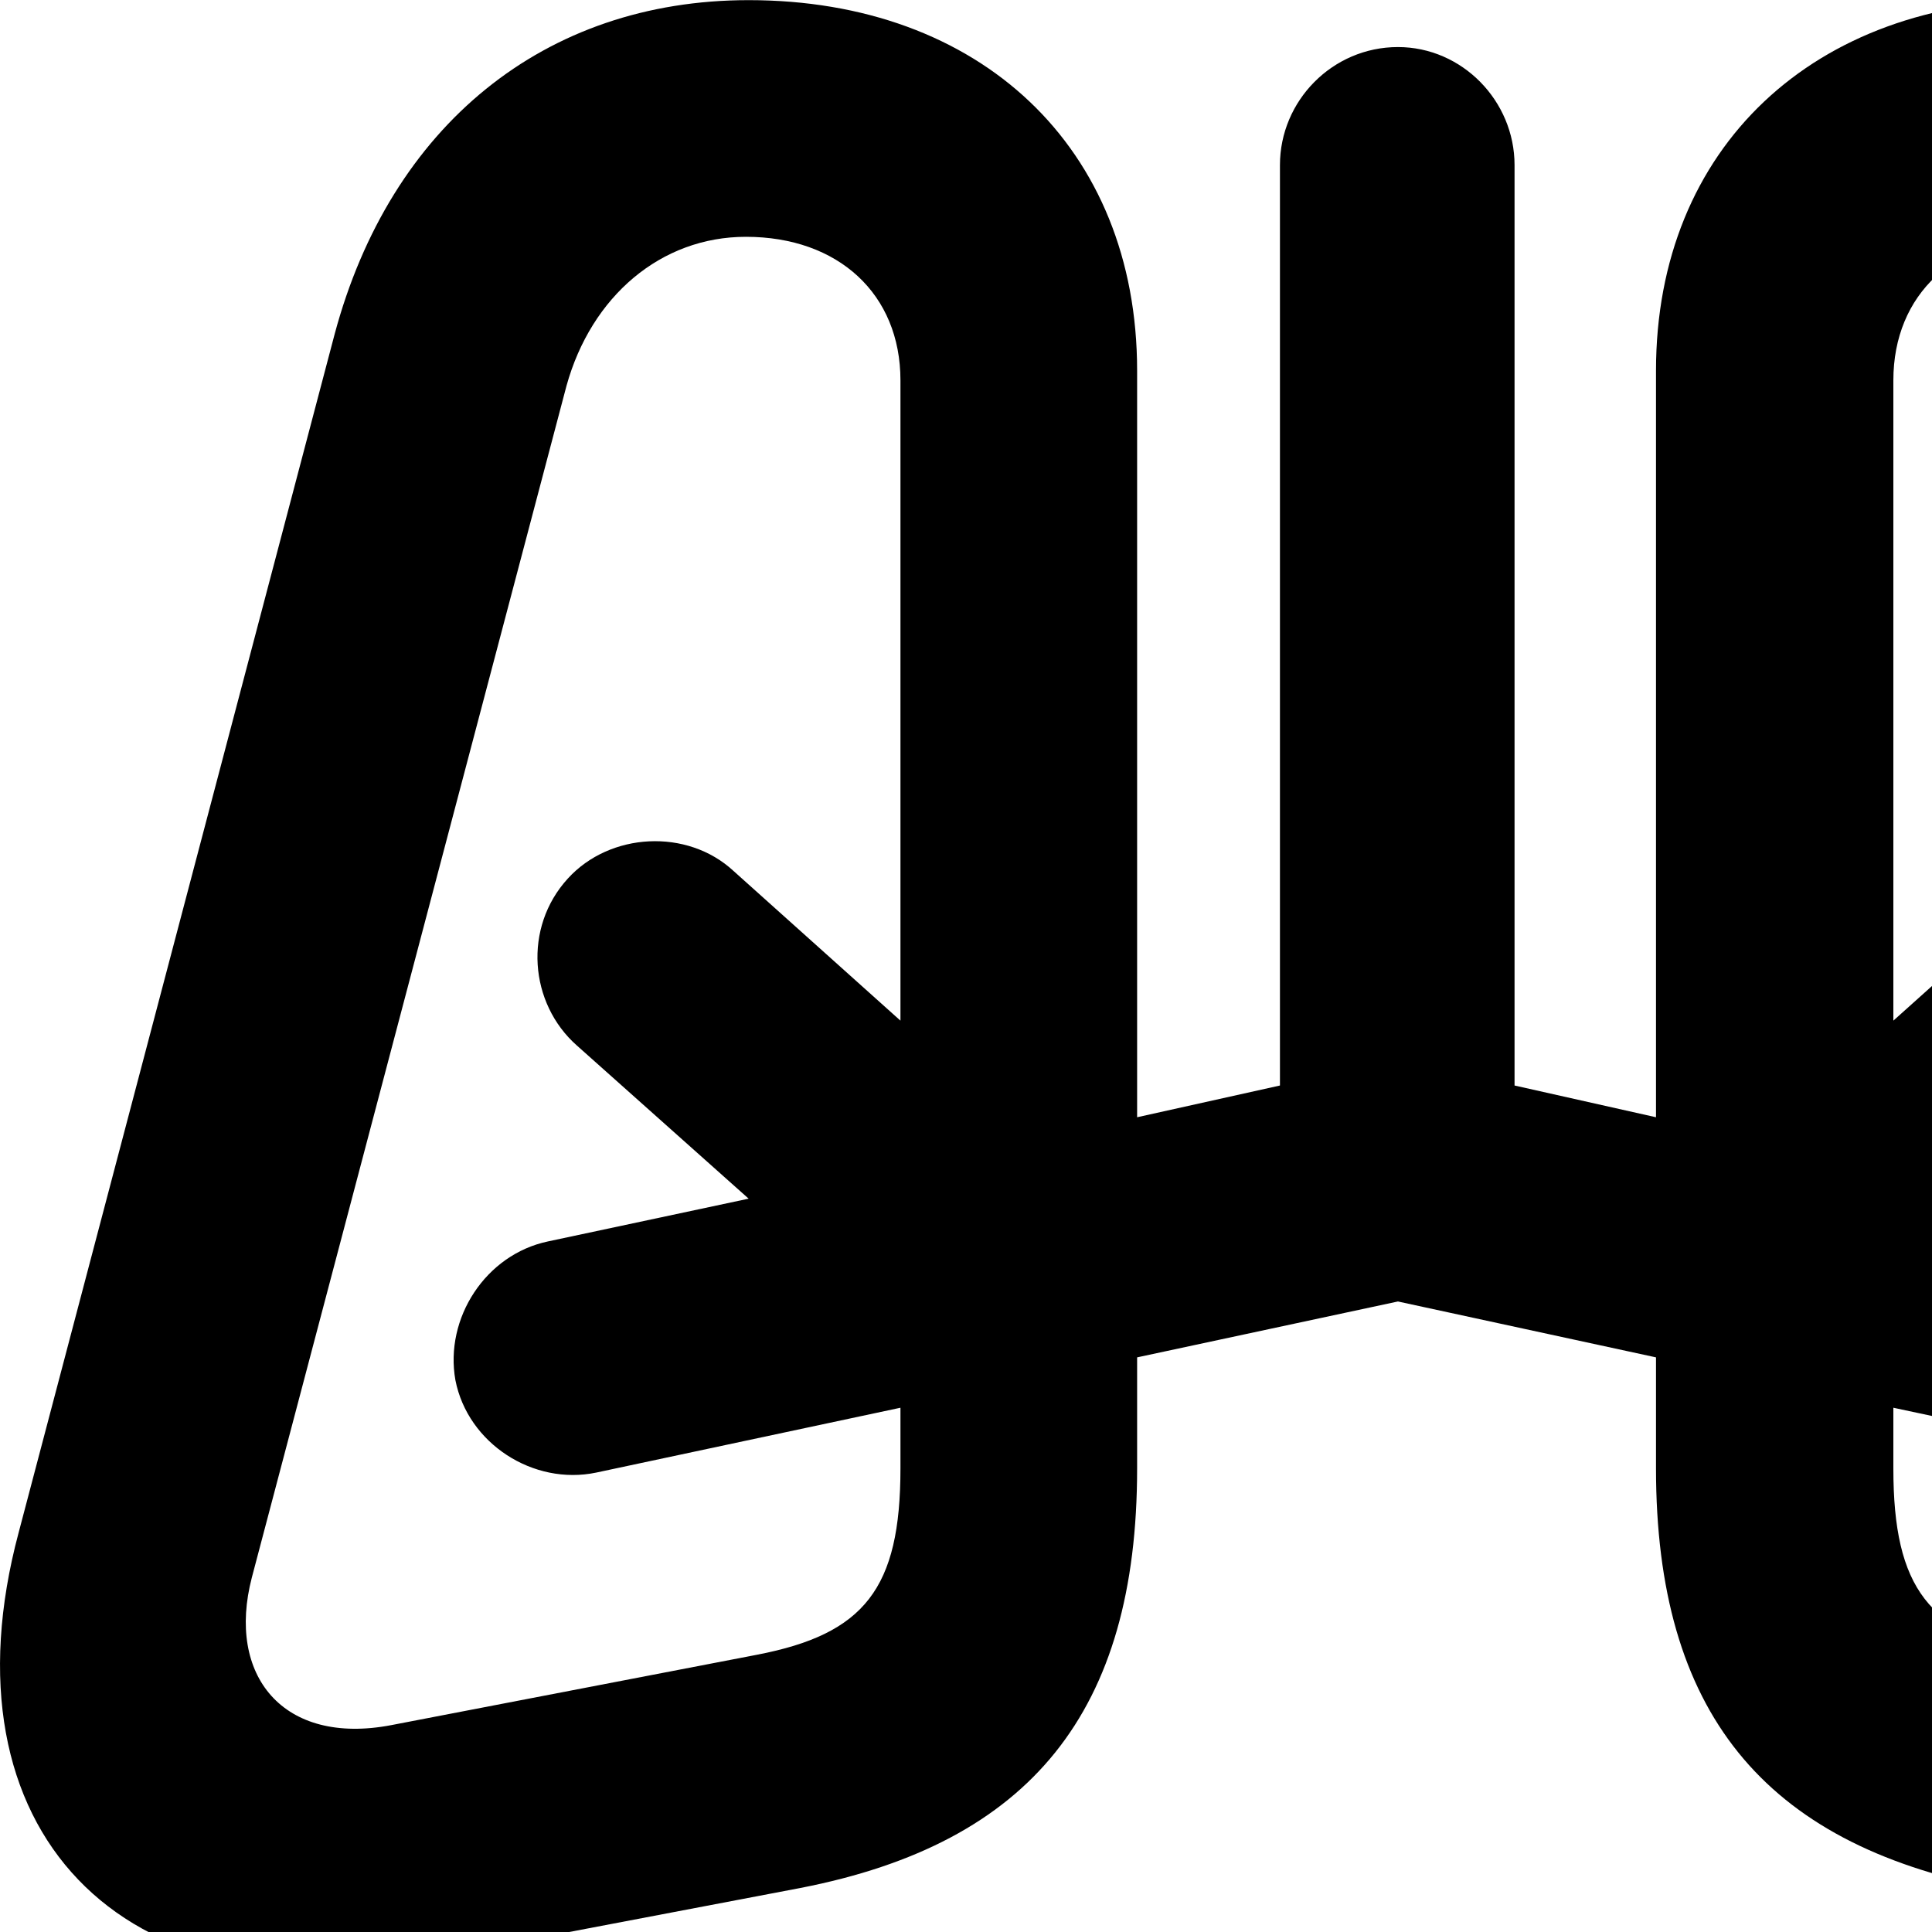 <svg xmlns="http://www.w3.org/2000/svg" viewBox="0 0 28 28" width="28" height="28">
  <path d="M6.19 28.392L11.6 27.362C14.94 26.712 16.48 24.802 16.48 21.282V5.372C16.48 2.132 14.2 0.002 10.85 0.002C7.89 0.002 5.66 1.822 4.85 4.842L0.27 22.212C-0.88 26.512 1.75 29.262 6.19 28.392ZM34.3 28.392C38.76 29.262 41.37 26.512 40.23 22.212L35.64 4.842C34.83 1.822 32.6 0.002 29.64 0.002C26.3 0.002 24 2.132 24 5.372V16.192L21.95 15.732V2.392C21.95 1.462 21.19 0.682 20.26 0.682C19.31 0.682 18.55 1.462 18.55 2.392V15.732L16.48 16.192V19.672L20.26 18.862L24 19.672V21.282C24 24.802 25.55 26.712 28.89 27.362ZM13.05 5.512V14.792L10.63 12.622C9.96 12.002 8.84 12.062 8.23 12.732C7.58 13.442 7.67 14.542 8.36 15.152L10.85 17.372L7.94 17.992C7.04 18.182 6.44 19.102 6.6 20.002C6.78 20.922 7.73 21.532 8.64 21.342L13.05 20.402V21.282C13.05 23.022 12.53 23.682 10.97 23.982L5.67 25.002C4.1 25.302 3.28 24.282 3.65 22.862L8.21 5.592C8.57 4.292 9.58 3.432 10.81 3.432C12.15 3.432 13.05 4.262 13.05 5.512ZM27.44 5.512C27.44 4.262 28.34 3.432 29.68 3.432C30.91 3.432 31.93 4.292 32.28 5.592L36.84 22.862C37.21 24.282 36.39 25.302 34.82 25.002L29.51 23.982C27.96 23.682 27.44 23.022 27.44 21.282V20.402L31.85 21.342C32.77 21.532 33.71 20.922 33.89 20.002C34.07 19.102 33.47 18.182 32.55 17.992L29.64 17.372L32.14 15.152C32.84 14.542 32.9 13.442 32.26 12.732C31.65 12.062 30.53 12.002 29.86 12.622L27.44 14.792Z" />
</svg>